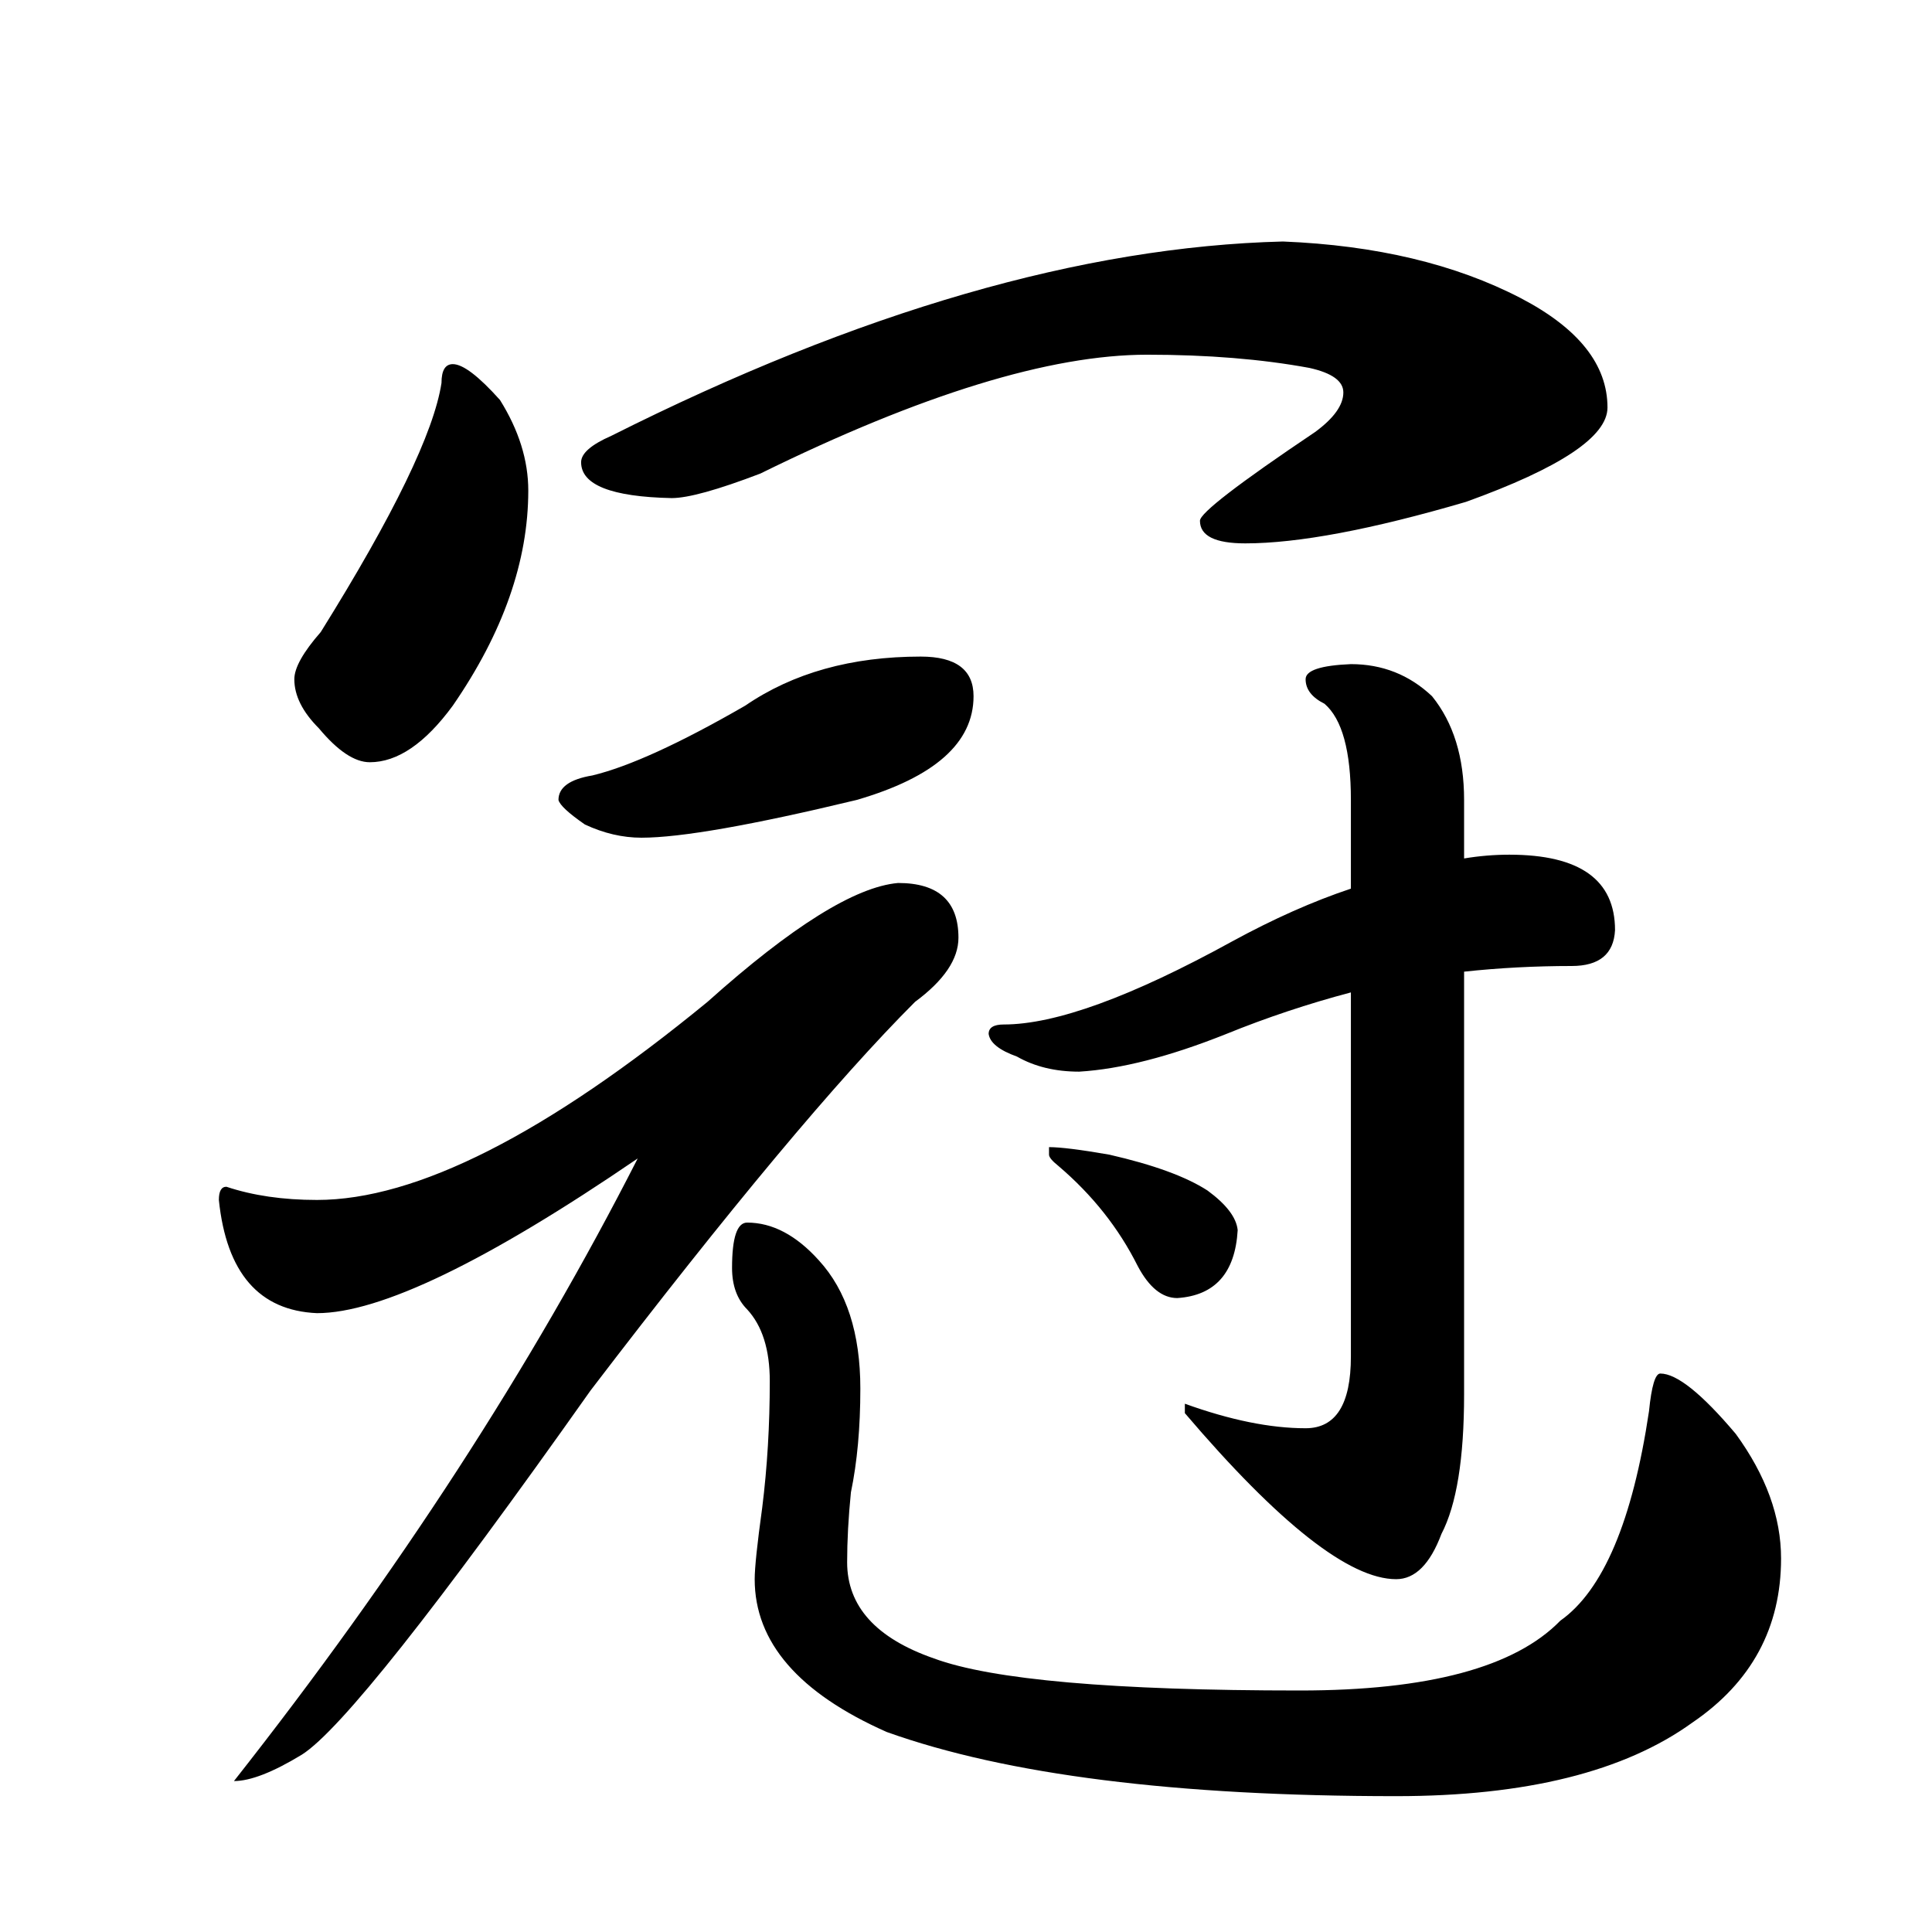 <?xml version="1.0" encoding="utf-8"?><!DOCTYPE svg PUBLIC "-//W3C//DTD SVG 1.1//EN" "http://www.w3.org/Graphics/SVG/1.1/DTD/svg11.dtd"><svg version="1.1" xmlns="http://www.w3.org/2000/svg" width="256" height="256" viewBox="0 0 256 256"><g transform="scale(0.25,0.25)"><g><rect fill="#FFFFFF" width="0" height="0" /></g><g transform="translate(0,0)"><g transform="scale(1,-1) translate(0,-820)"><path stroke="none" fill="#000000" d="M240 627Q248 627 265 608Q280 584 280 560Q280 504 240 446Q218 416 196 416Q184 416 169 434Q156 447 156 460Q156 469 170 485Q228 578 234 617Q234 627 240 627ZM680 692Q754 689 806 662Q852 638 852 604Q852 581 777 554Q702 532 660 532Q636 532 636 544Q636 550 697 591Q712 602 712 612Q712 621 694 625Q656 632 608 632Q531 632 403 569Q369 556 356 556Q308 557 308 575Q308 582 324 589Q521 688 680 692ZM488 472Q516 472 516 451Q516 414 454 396Q371 376 340 376Q325 376 310 383Q297 392 296 396Q296 406 314 409Q343 416 395 446Q433 472 488 472ZM120 191Q141 184 168 184Q247 184 375 289Q442 349 476 352Q508 352 508 323Q508 306 485 289Q423 227 313 83Q190 -91 160 -110Q137 -124 124 -124Q254 41 338 206Q218 124 168 124Q122 126 116 184Q116 191 120 191ZM396 172Q416 172 434 152Q456 128 456 84Q456 53 451 29Q449 9 449 -8Q449 -43 495 -59Q541 -76 689 -76Q791 -76 827 -39Q861 -15 874 72Q876 92 880 92Q893 92 920 60Q944 27 944 -6Q944 -61 897 -93Q843 -132 740 -132Q565 -132 470 -98Q400 -67 400 -17Q400 -8 404 21Q408 53 408 88Q408 113 396 126Q388 134 388 148Q388 172 396 172ZM800 367Q856 367 856 327Q855 308 833 308Q804 308 776 305V81Q776 30 764 7Q755 -17 740 -17Q703 -17 628 71V76Q664 63 692 63Q716 63 716 101V294Q682 285 650 272Q605 254 572 252Q553 252 539 260Q525 265 524 272Q524 277 532 277Q573 277 653 321Q686 339 716 349V396Q716 435 702 447Q692 452 692 460Q692 467 716 468Q741 468 759 451Q776 430 776 396V365Q788 367 800 367ZM556 212Q565 212 588 208Q623 200 640 189Q655 178 656 168Q654 134 624 132Q612 132 603 149Q588 179 561 202Q556 206 556 208V212Z" /></g></g></g></svg>